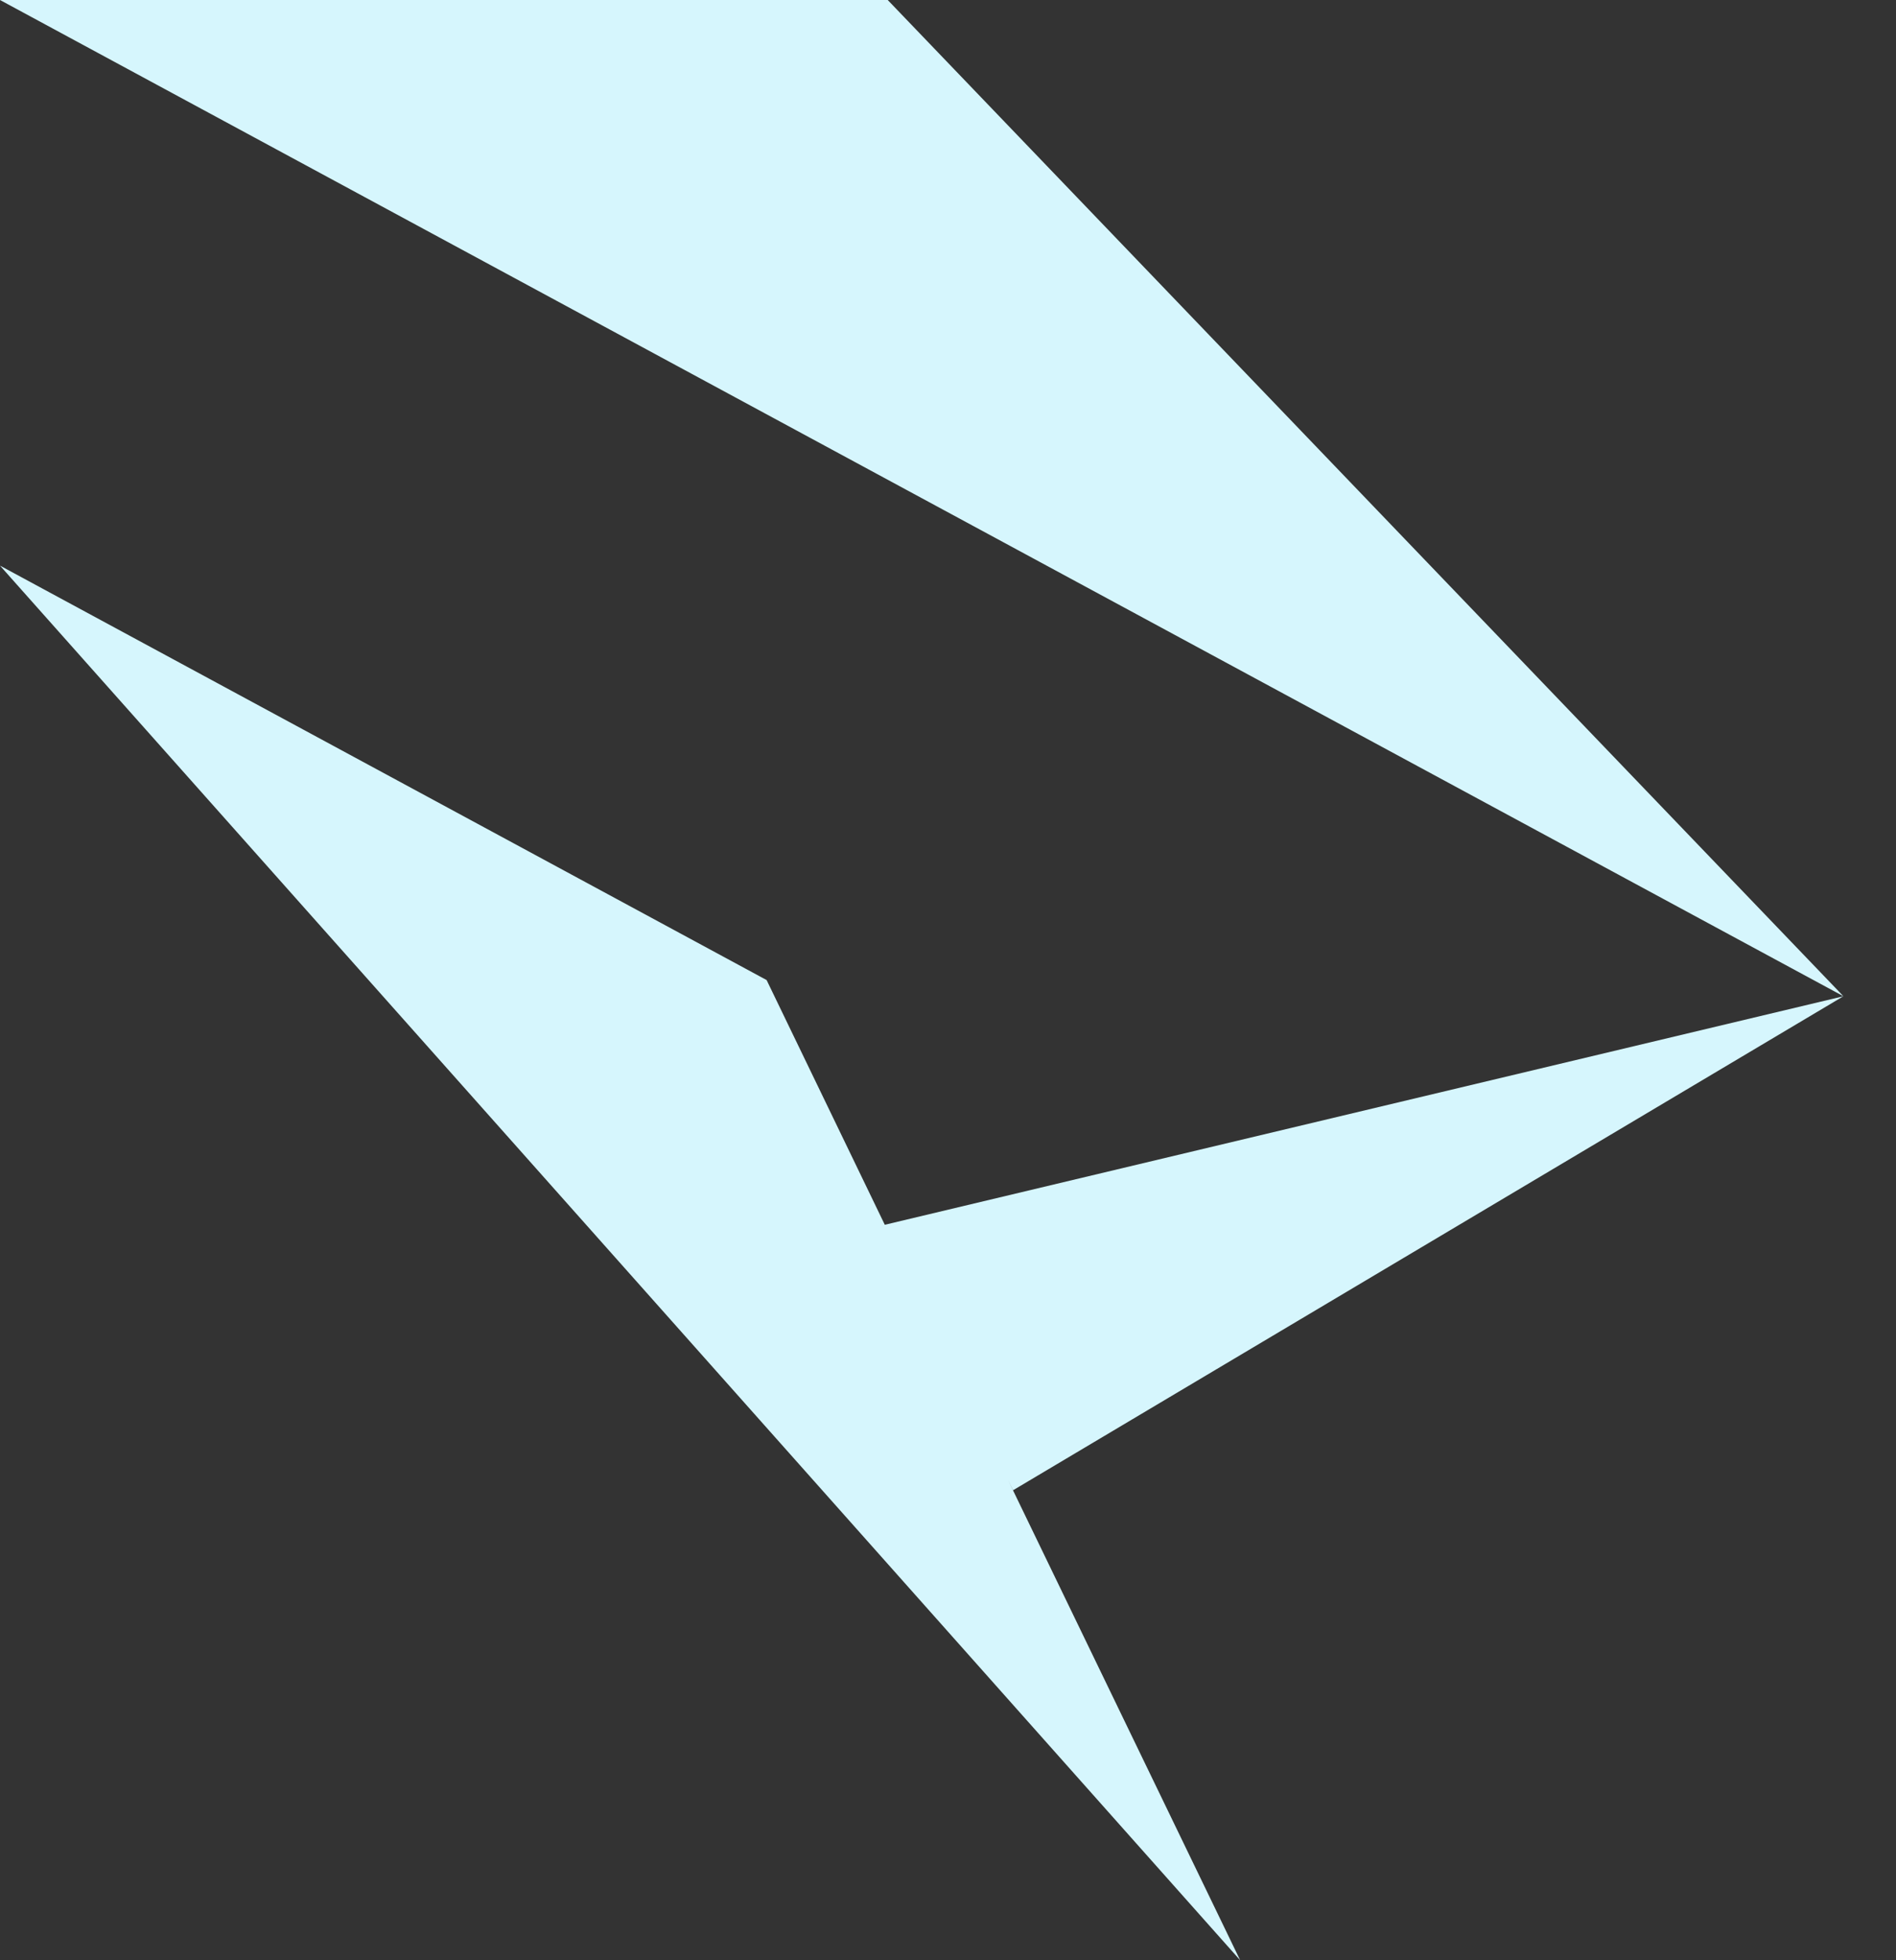 <svg width="30" height="31" viewBox="0 0 30 31" fill="none" xmlns="http://www.w3.org/2000/svg">
<rect x="0" y="0" width="30" height="31" fill="#333333" stroke="none"/>
<path d="M16.03 23.567L29.168 15.755L14 19.369L12.13 15.499L0 8.945L19.623 31L15.954 23.414L16.03 23.567Z" fill="#D6F6FD"/>
<path d="M0 0L29.168 15.755L14.046 0H0Z" fill="#D6F6FD"/>
</svg>

